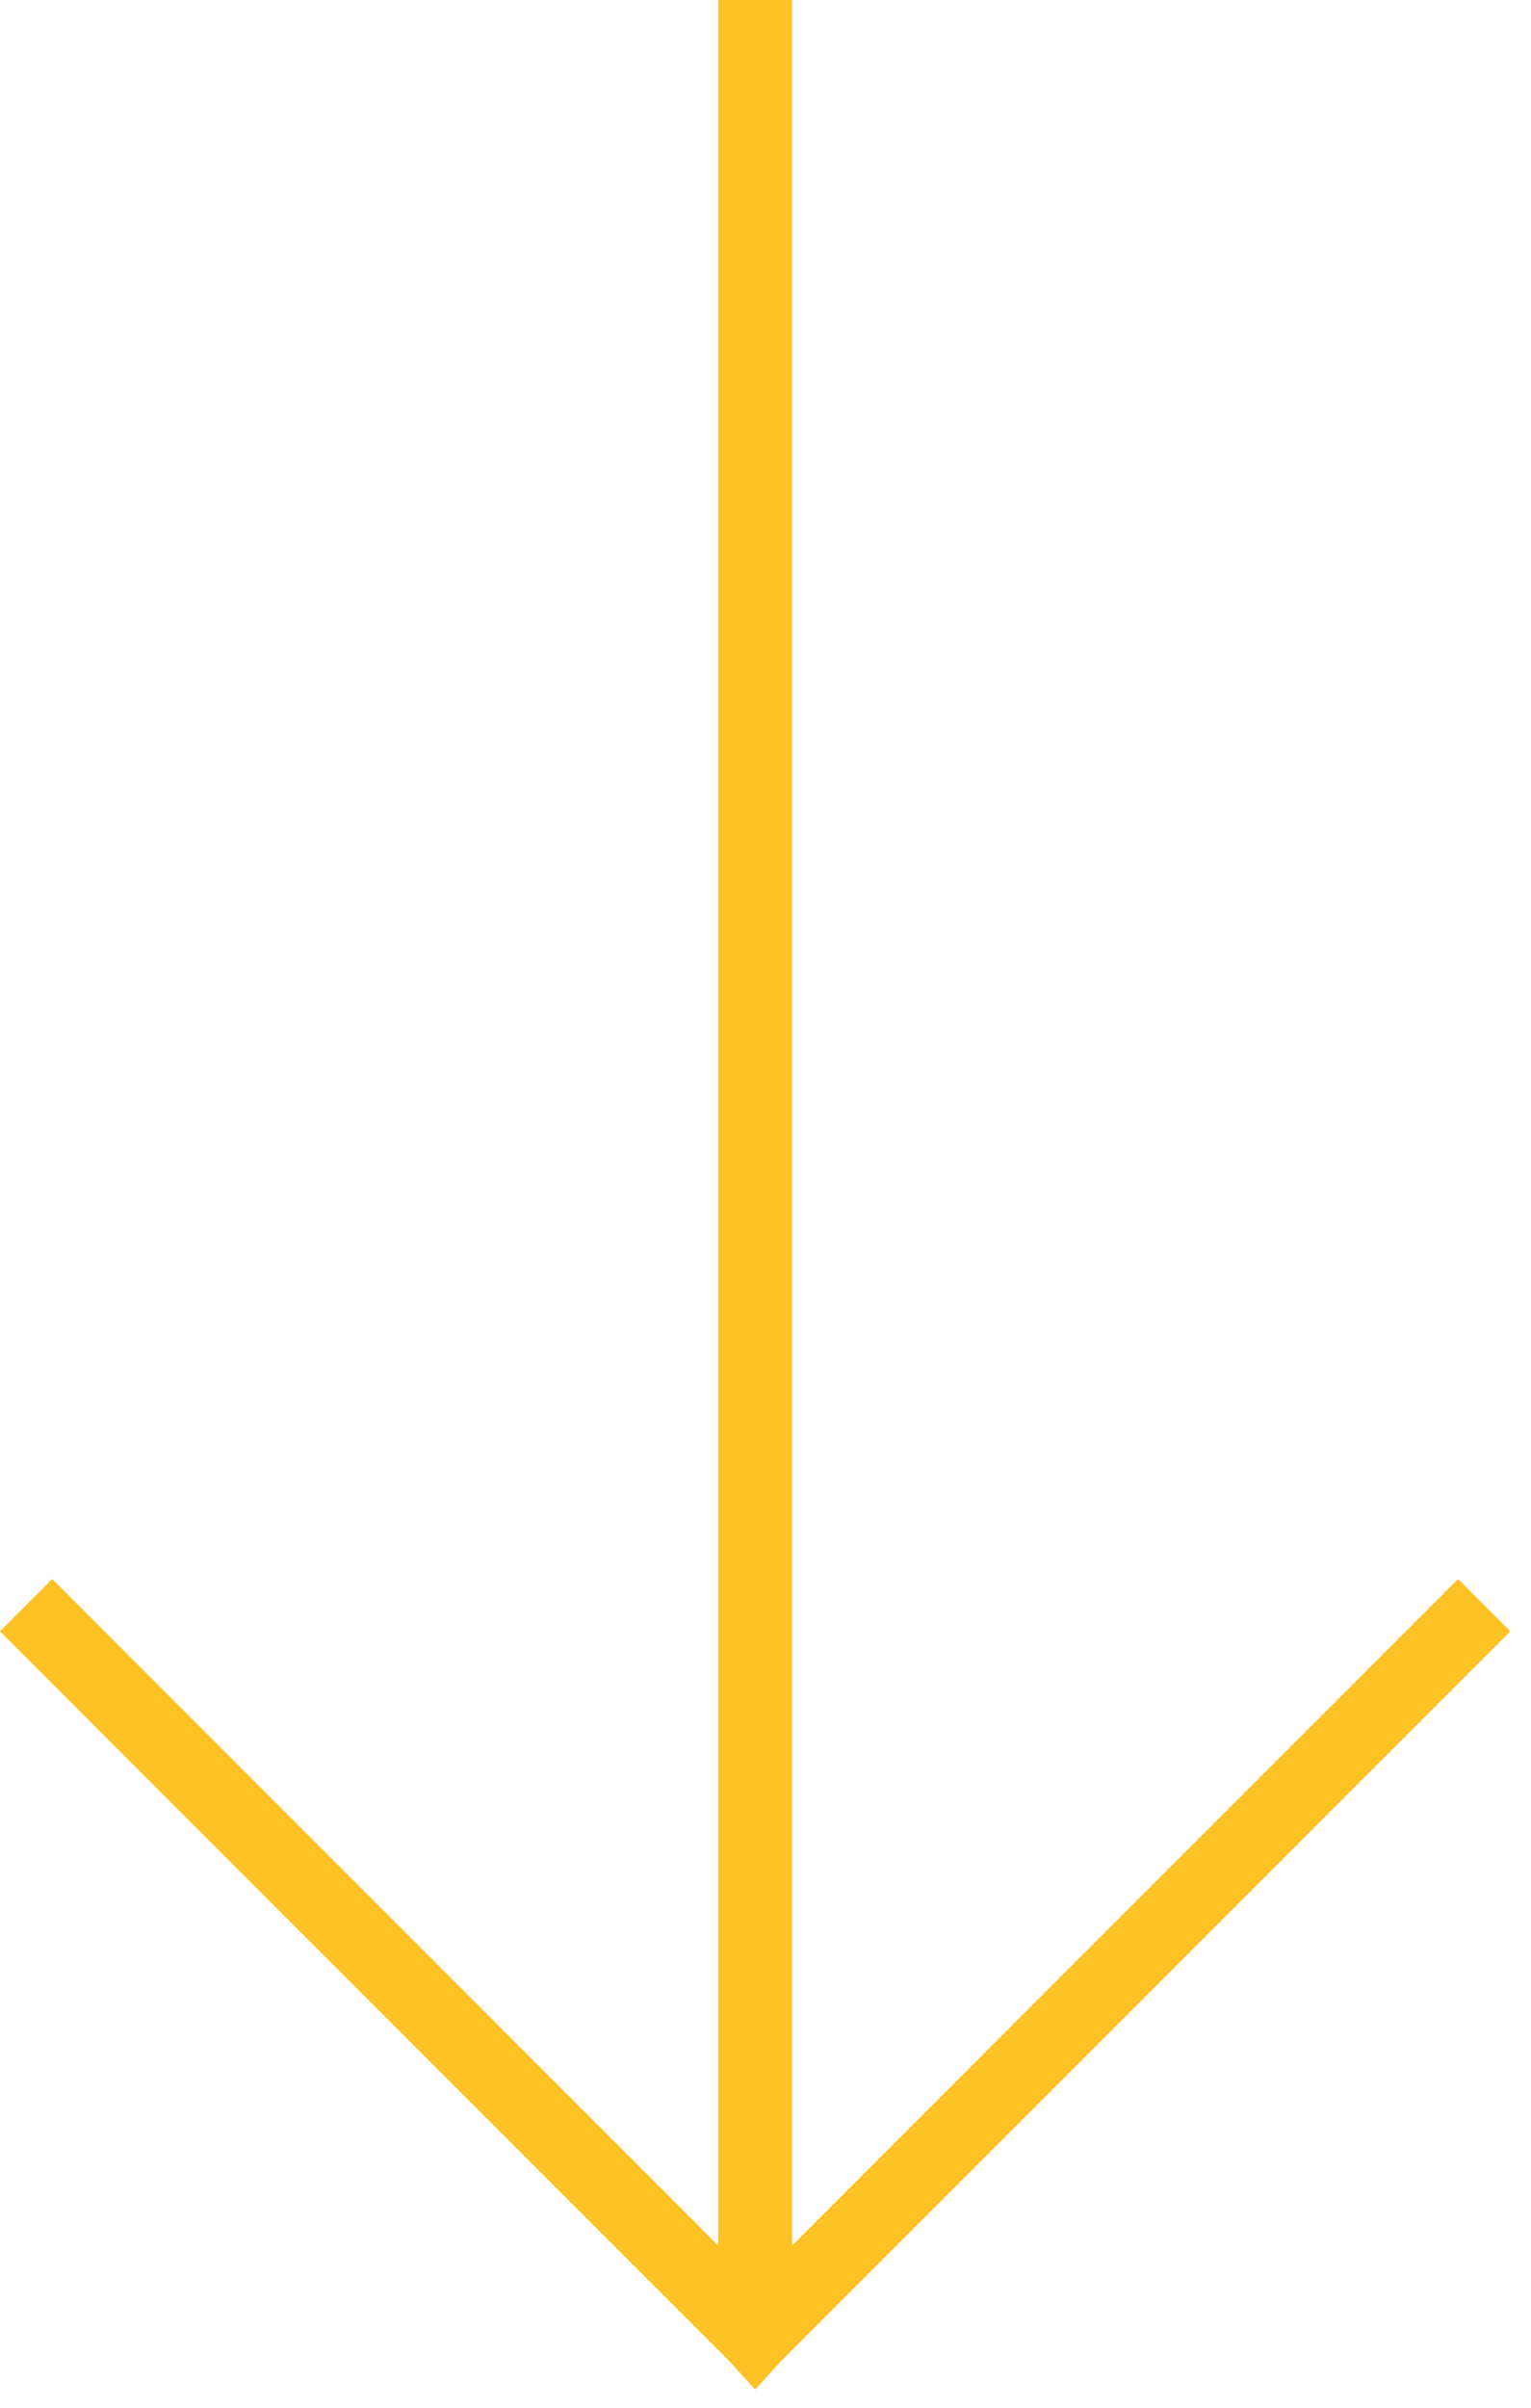 <svg width="42" height="66" viewBox="0 0 42 66" fill="none" xmlns="http://www.w3.org/2000/svg">
<path fill-rule="evenodd" clip-rule="evenodd" d="M19.703 64L19.703 0H21.73L21.73 64H19.703Z" fill="#FFC225"/>
<path d="M20.716 65.5L20 64.716L0 44.717L1.433 43.284L20.716 62.567L40 43.284L41.433 44.717L21.433 64.716L20.716 65.5Z" fill="#FFC225"/>
</svg>
